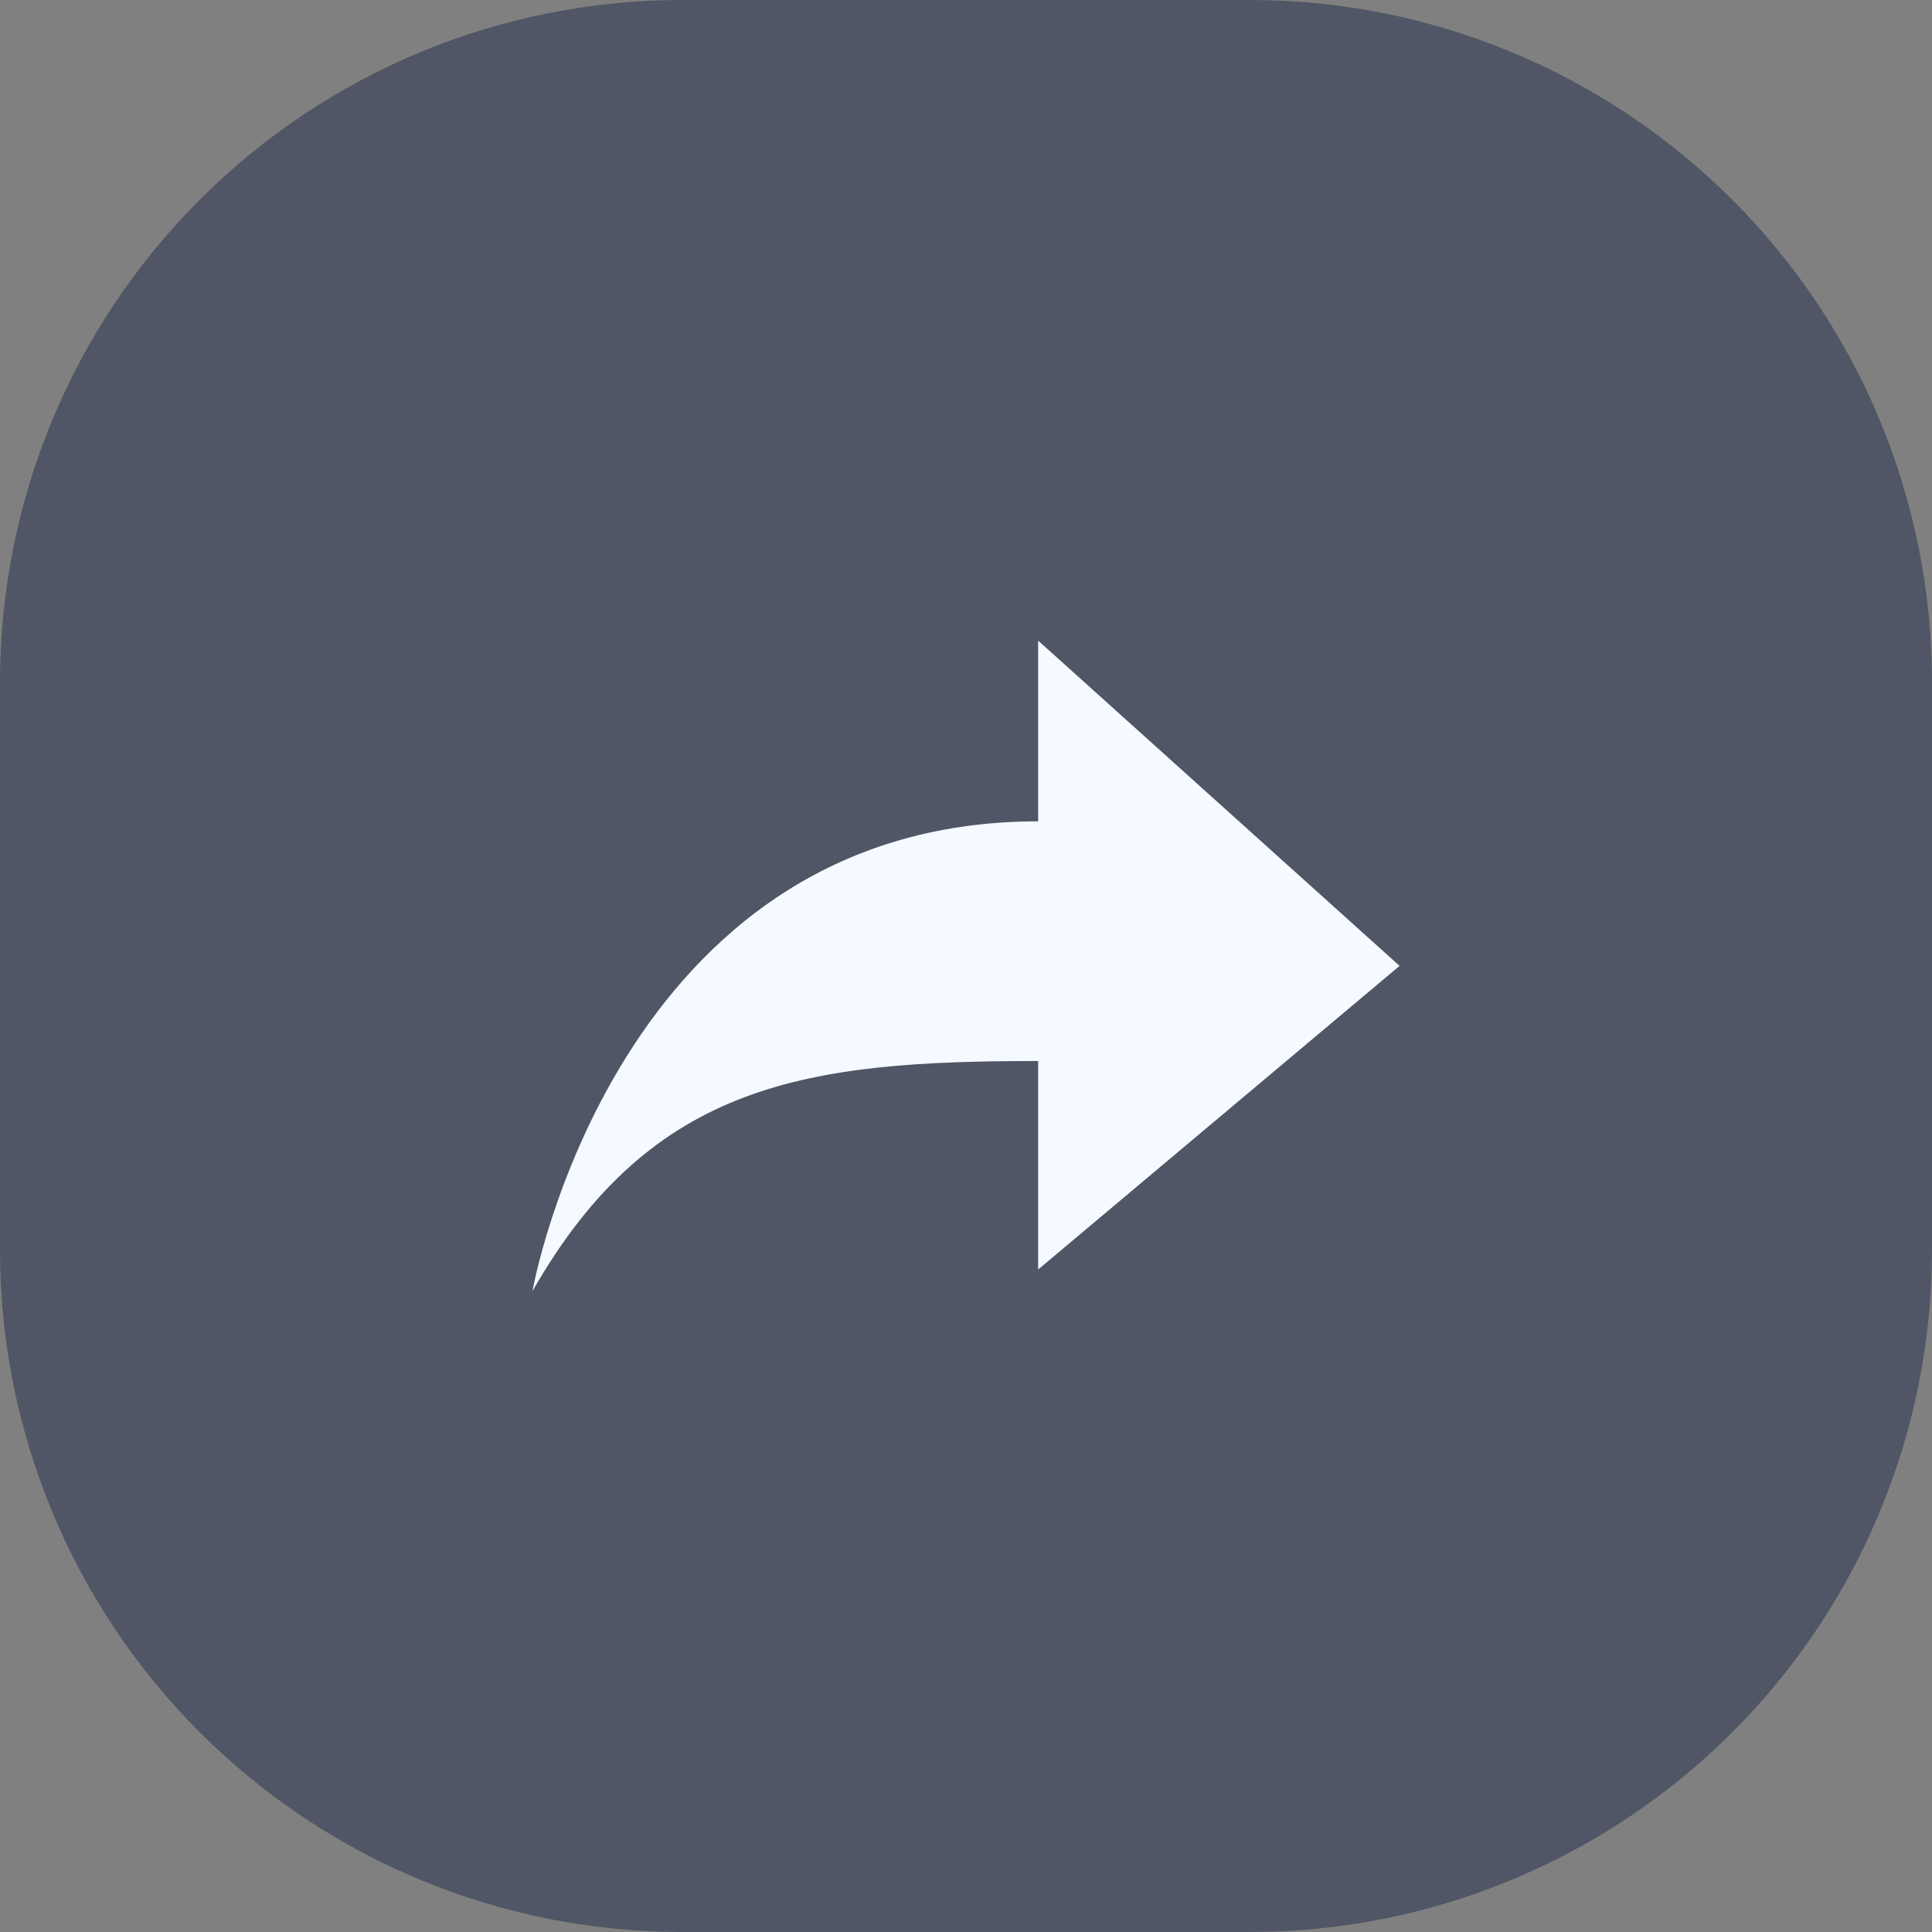 <svg width="34" height="34" viewBox="0 0 34 34" fill="none" xmlns="http://www.w3.org/2000/svg">
<rect x="0" y="0" width="34" height="34" fill="#808080" stroke="none"/>
<path d="M12 0H22C25.183 0 28.235 1.264 30.485 3.515C32.736 5.765 34 8.817 34 12V22C34 25.183 32.736 28.235 30.485 30.485C28.235 32.736 25.183 34 22 34H12C8.817 34 5.765 32.736 3.515 30.485C1.264 28.235 0 25.183 0 22L0 12C0 8.817 1.264 5.765 3.515 3.515C5.765 1.264 8.817 0 12 0V0Z" fill="#505665"/>
<path d="M18.27 18.672V22.341L24.63 16.998L18.27 11.274V14.454C10.828 14.454 9.37 22.723 9.37 22.723C11.477 19.026 14.236 18.672 18.27 18.672Z" fill="#F4FAFF"/>
</svg>
